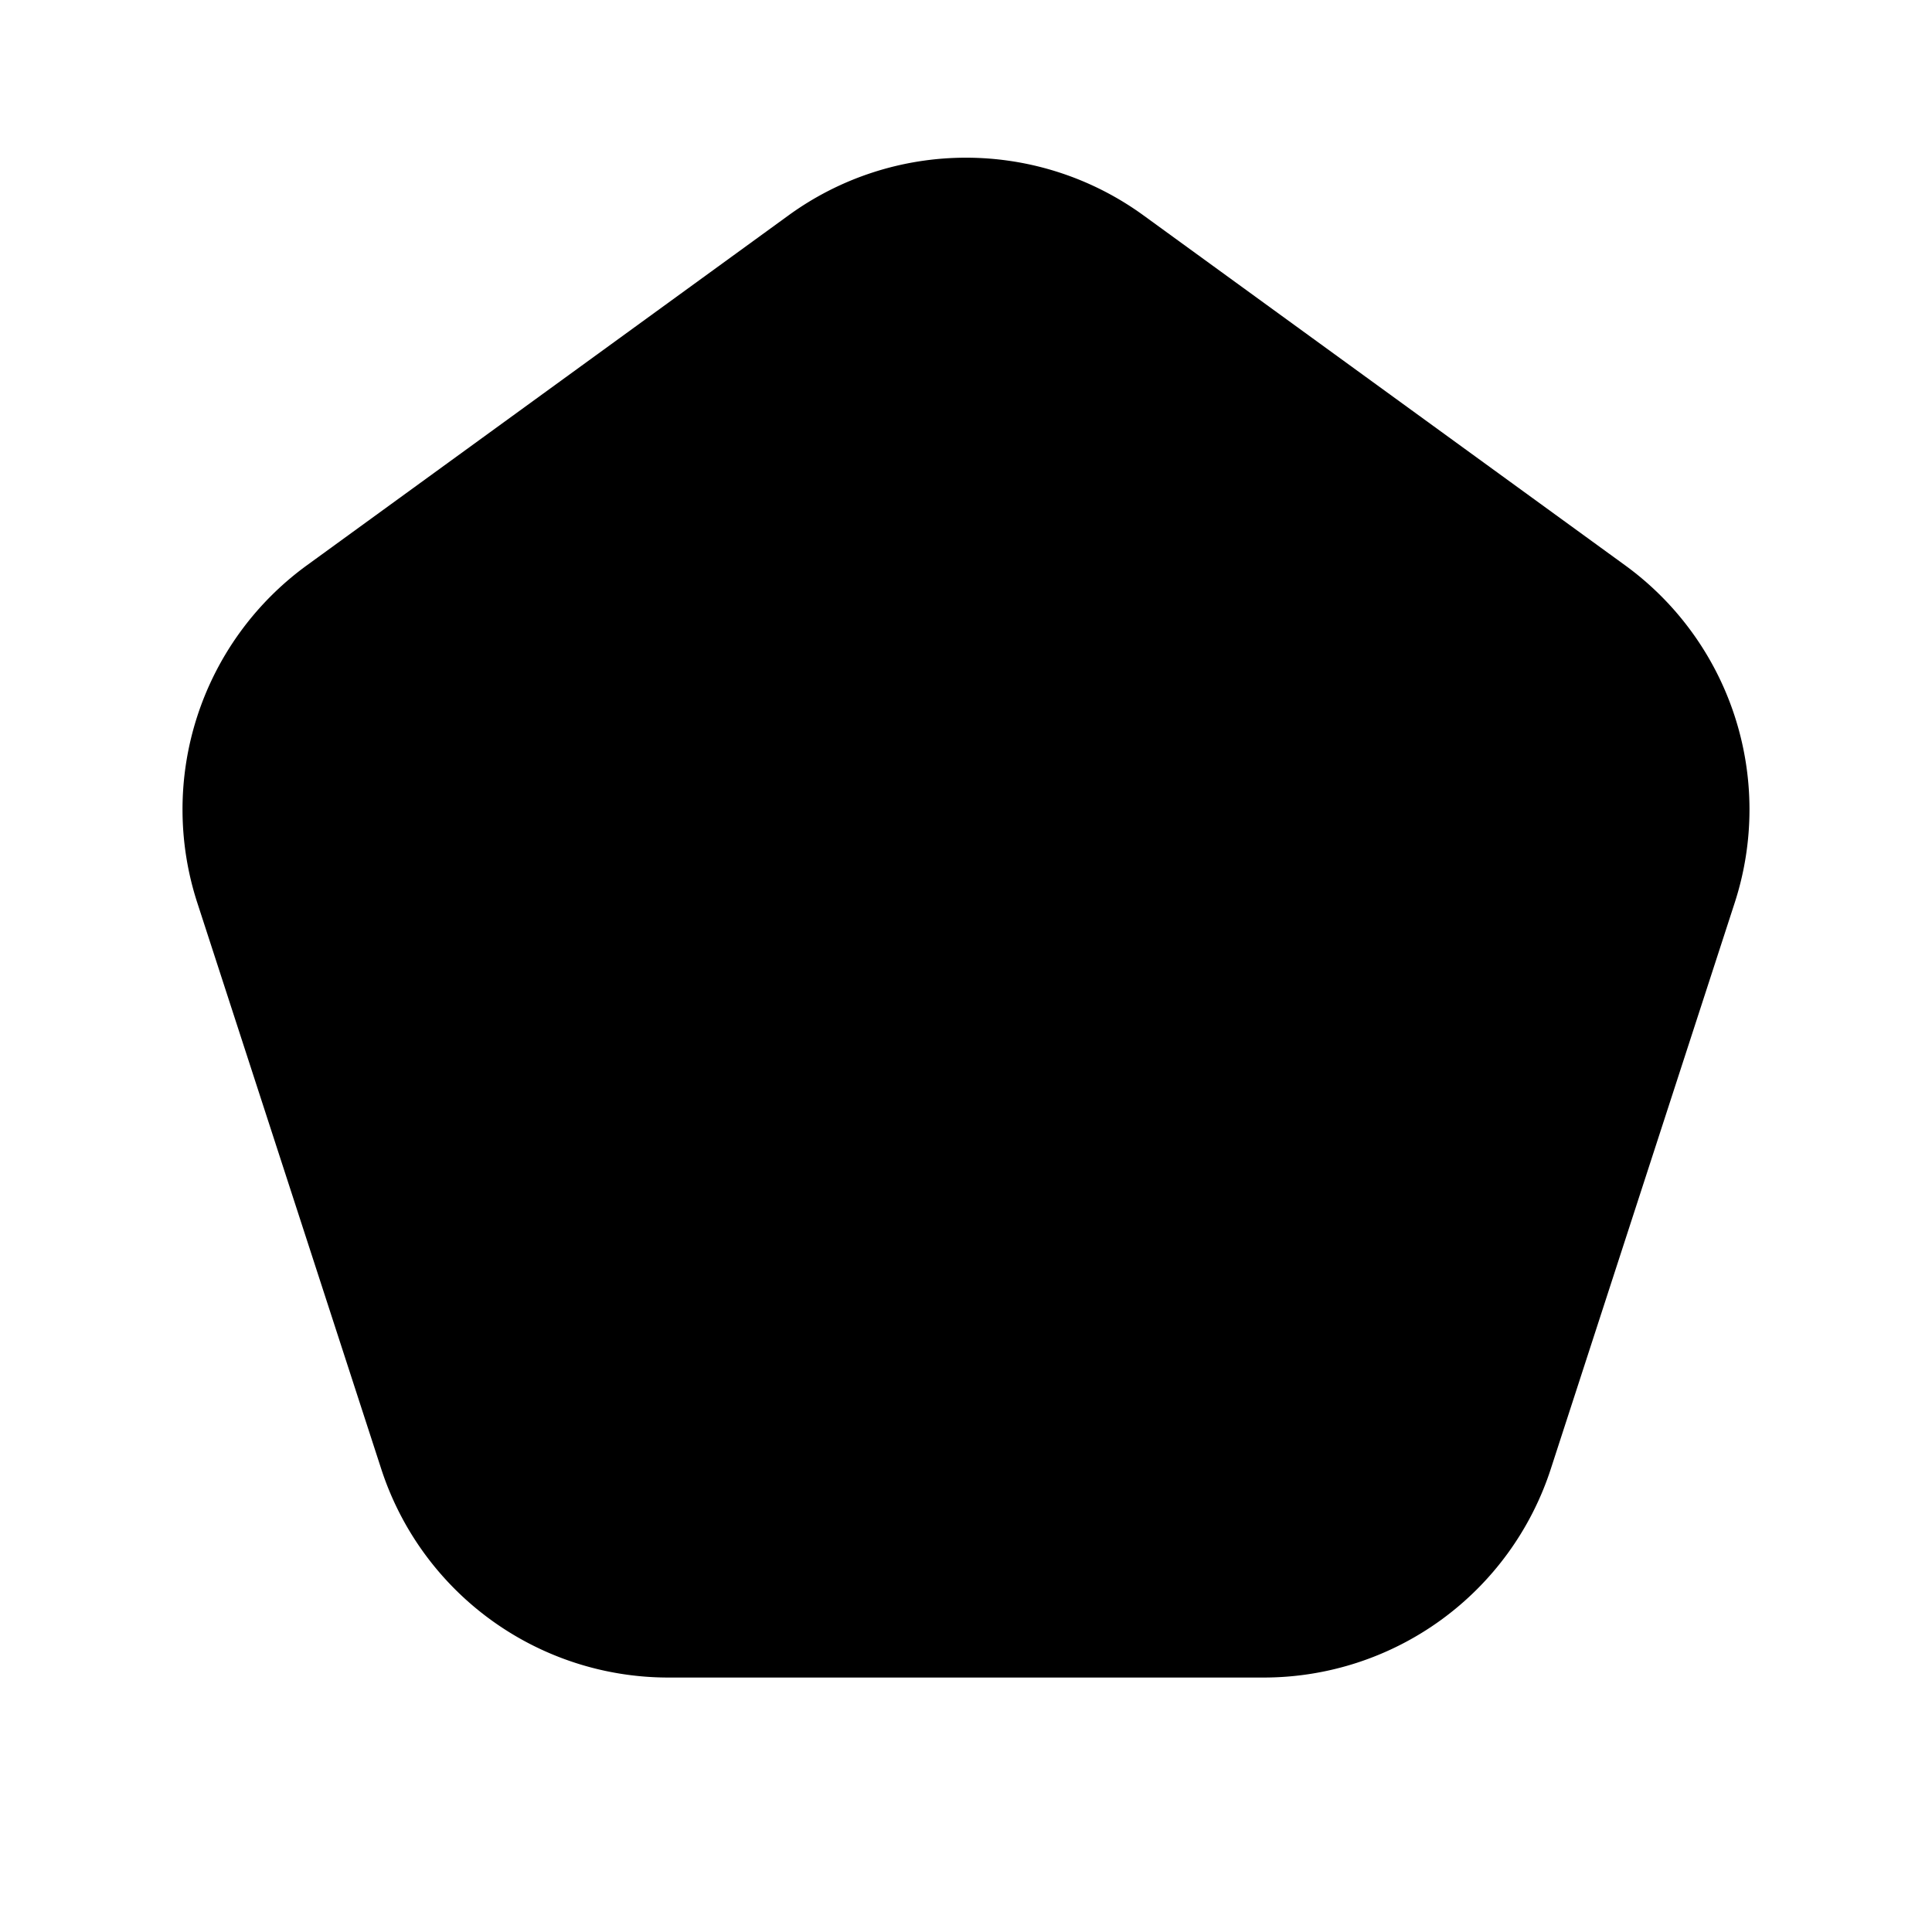 <svg width="24" height="24" viewBox="0 0 24 24" fill="none" xmlns="http://www.w3.org/2000/svg"><path fill-rule="evenodd" clip-rule="evenodd" d="M14.204 2.675a3.75 3.75 0 00-4.408 0L3.813 7.022a3.75 3.75 0 00-1.362 4.193l2.285 7.033a3.75 3.75 0 003.566 2.591h7.396a3.75 3.75 0 003.566-2.59l2.285-7.034a3.75 3.75 0 00-1.362-4.193l-5.983-4.347z" fill="currentColor"/></svg>